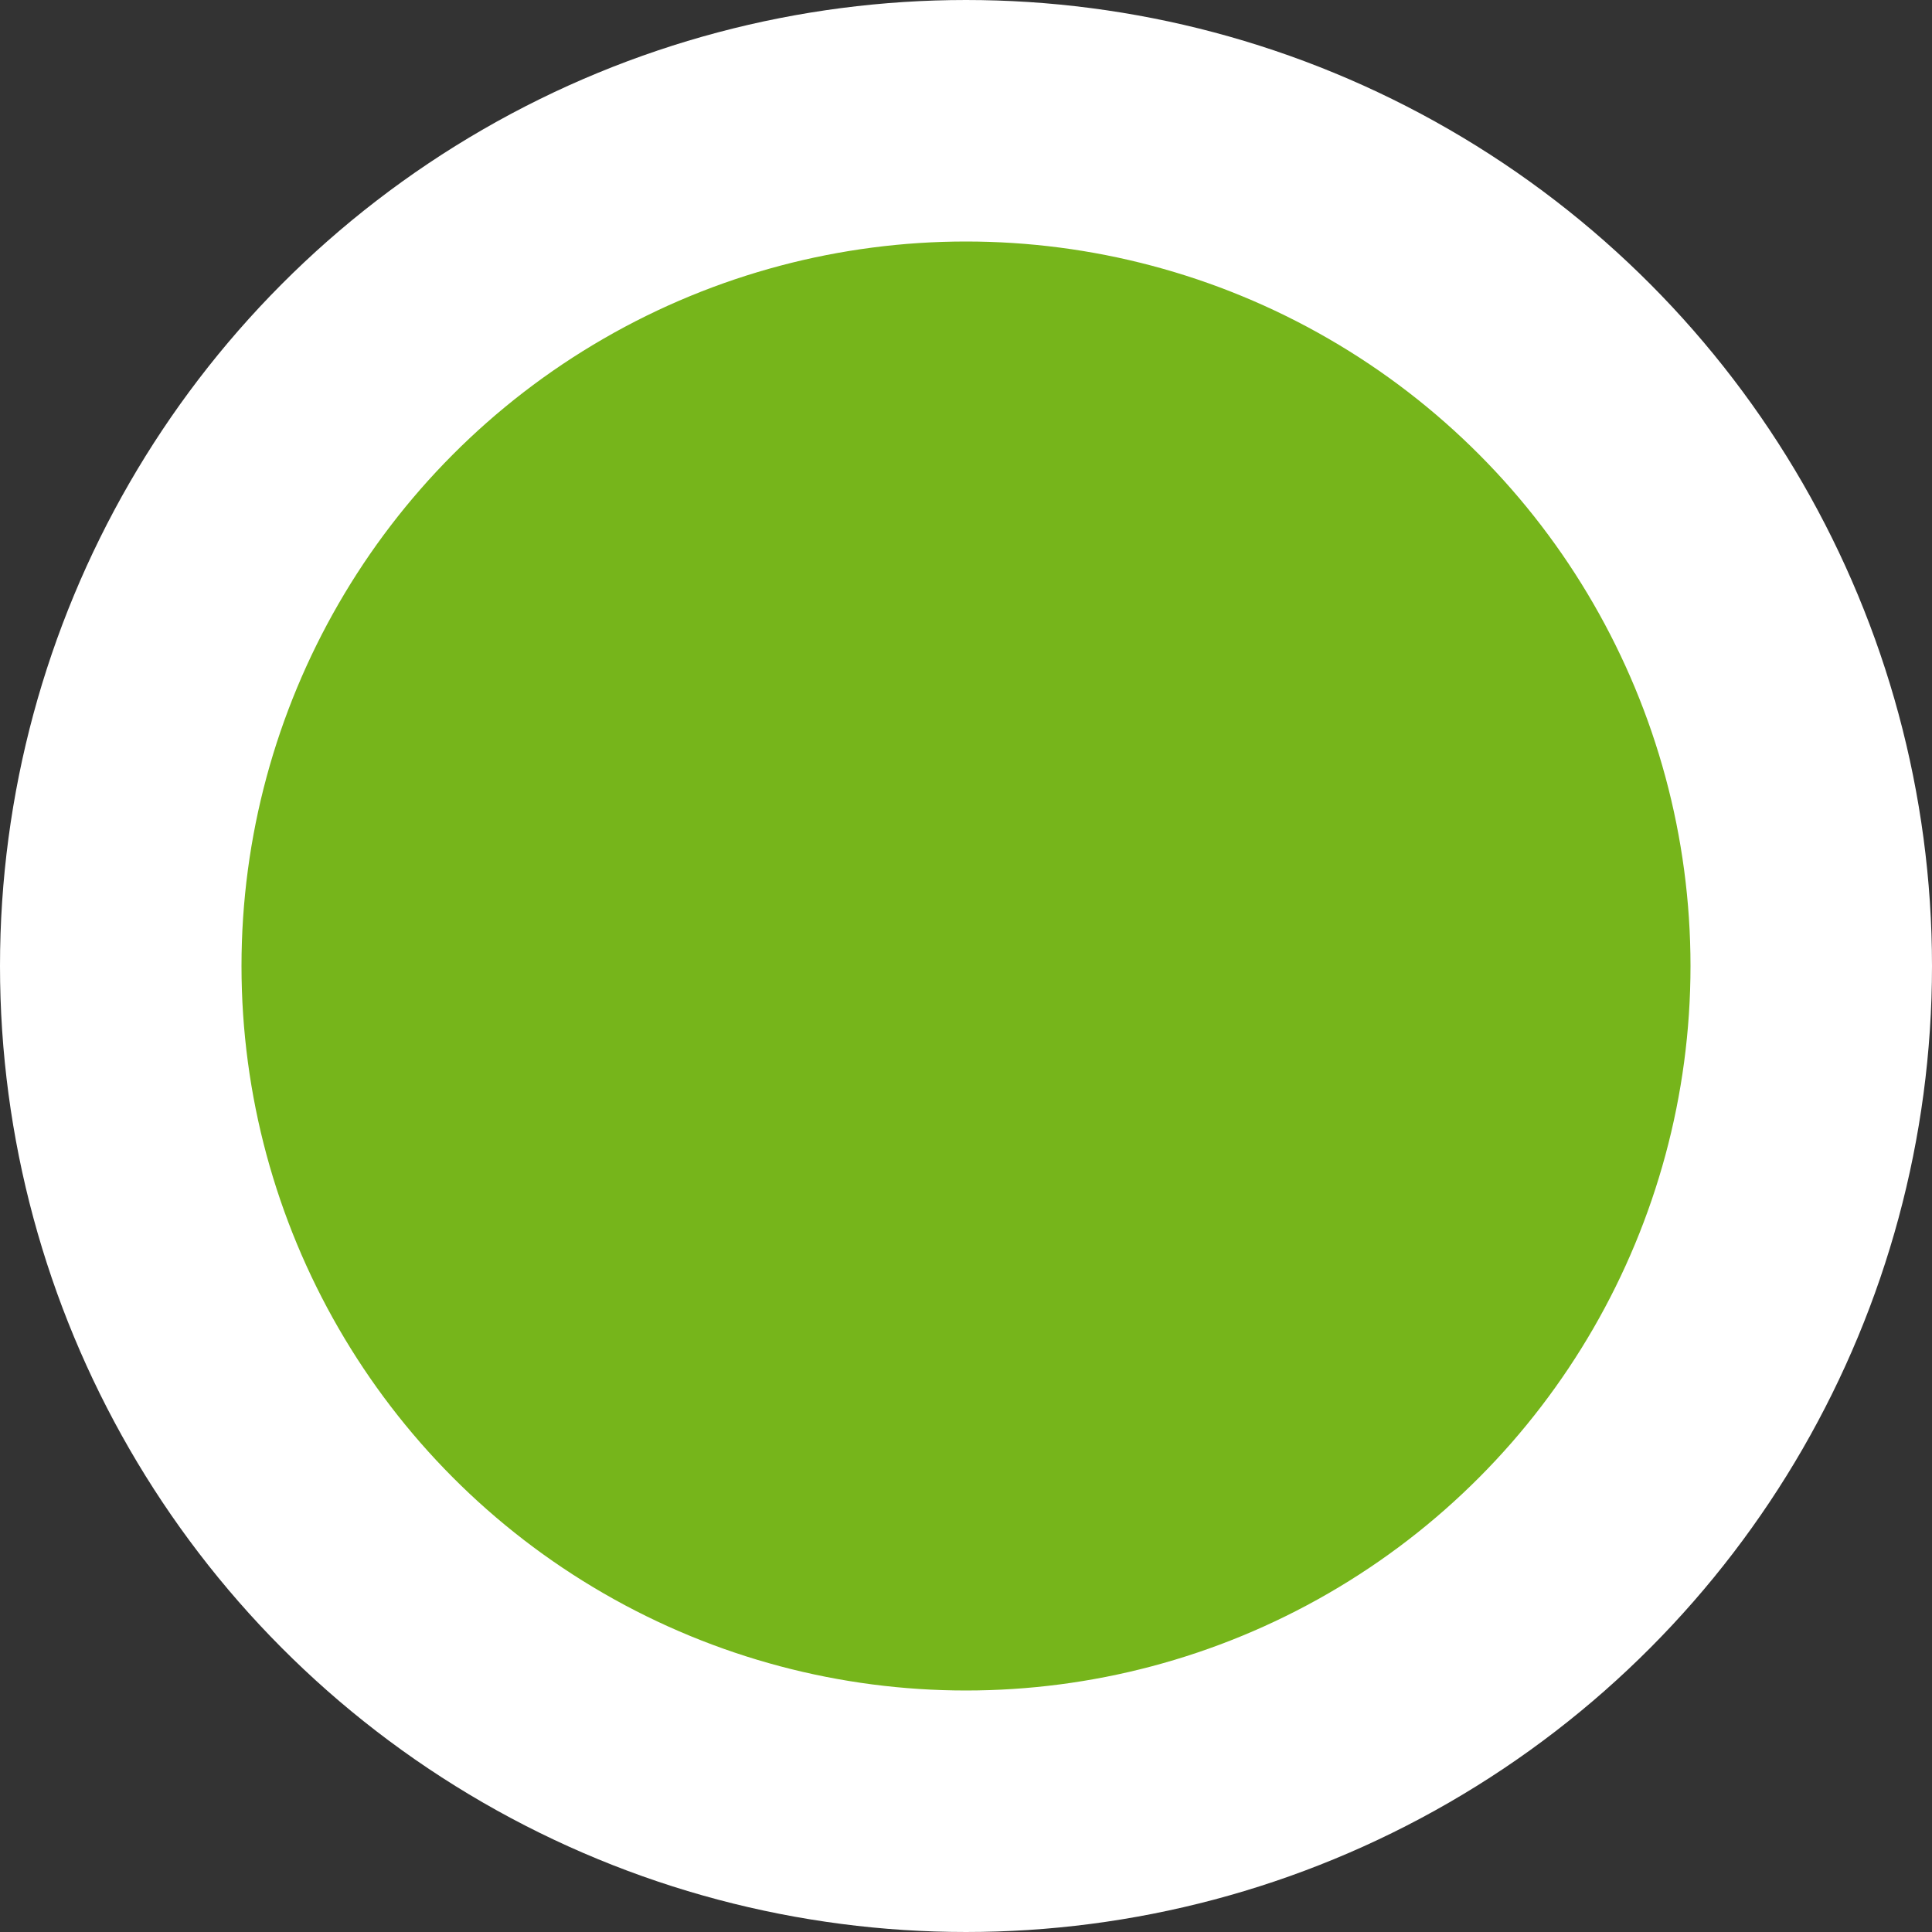 <svg width="12" height="12" viewBox="0 0 12 12" fill="none" xmlns="http://www.w3.org/2000/svg">
<rect x="0" y="0" width="12" height="12" fill="#333333" stroke="none"/>
<circle id="Ellipse 72" cx="6" cy="6" r="5.25" fill="#76B51B" stroke="white" stroke-width="1.5"/>
</svg>
